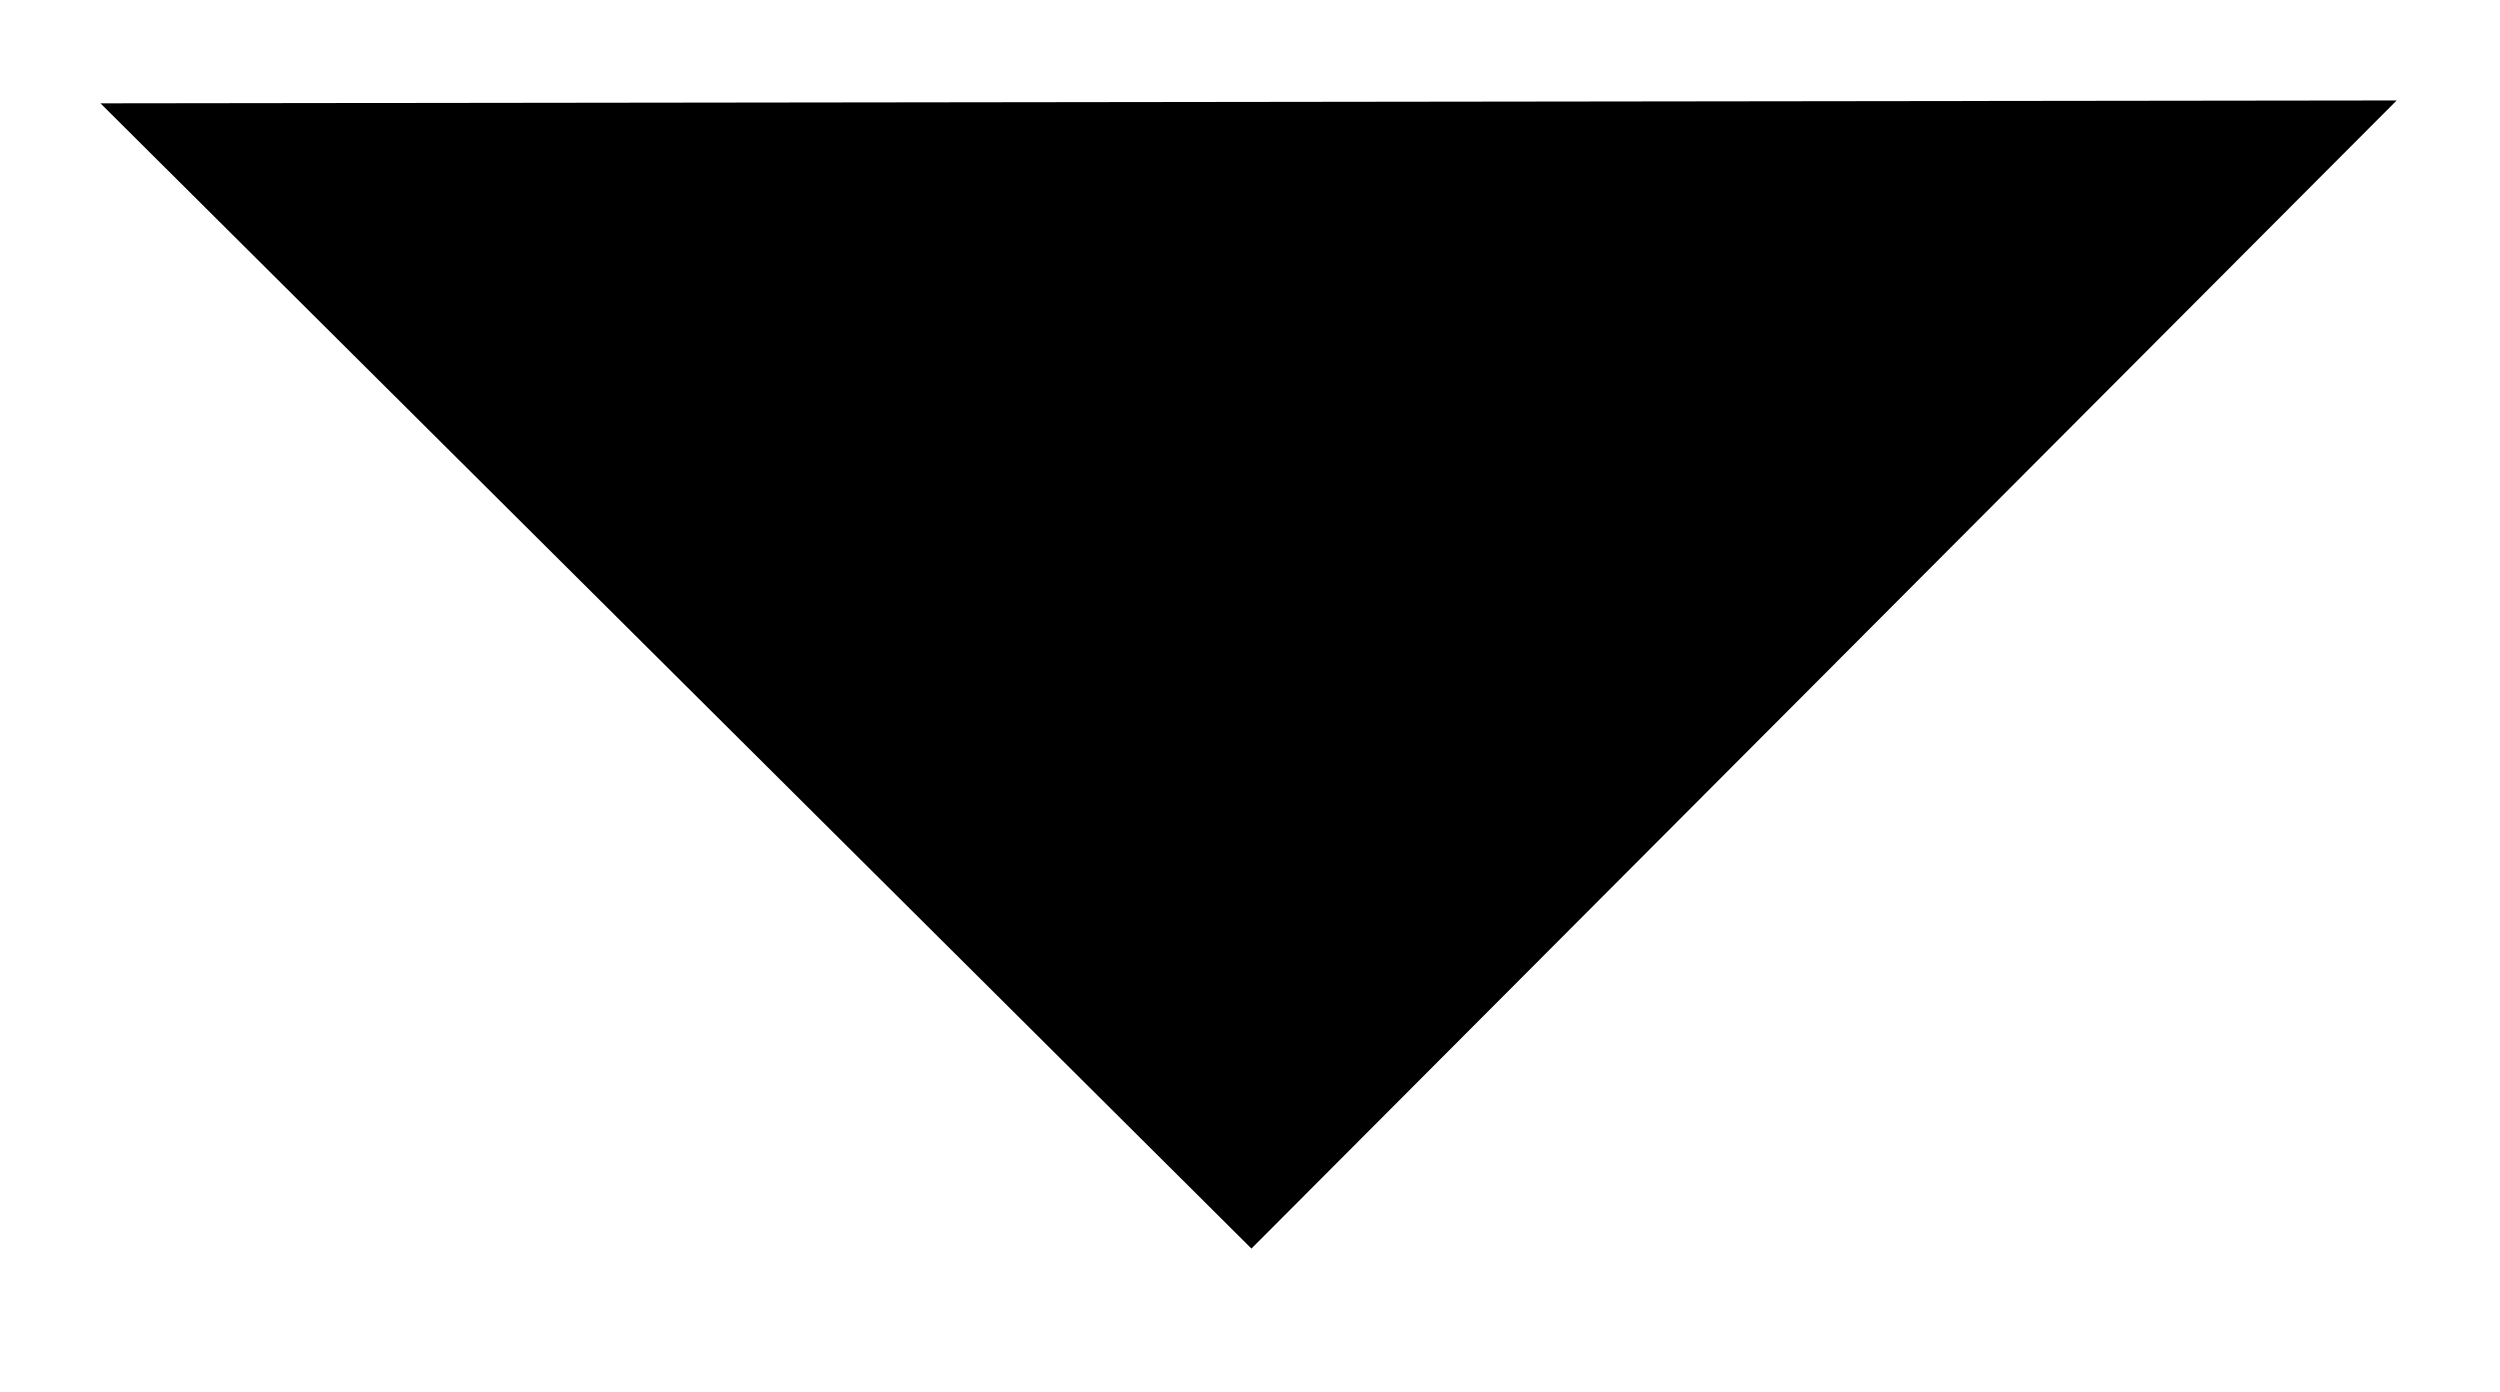 <svg id="Layer_1" data-name="Layer 1" xmlns="http://www.w3.org/2000/svg" viewBox="0 0 8.71 4.85">
  <title>
    dropdown_16x16
  </title>
  <path stroke-linejoin="round" d="M.35.36l4.01 3.99 3.99-4"/>
</svg>
